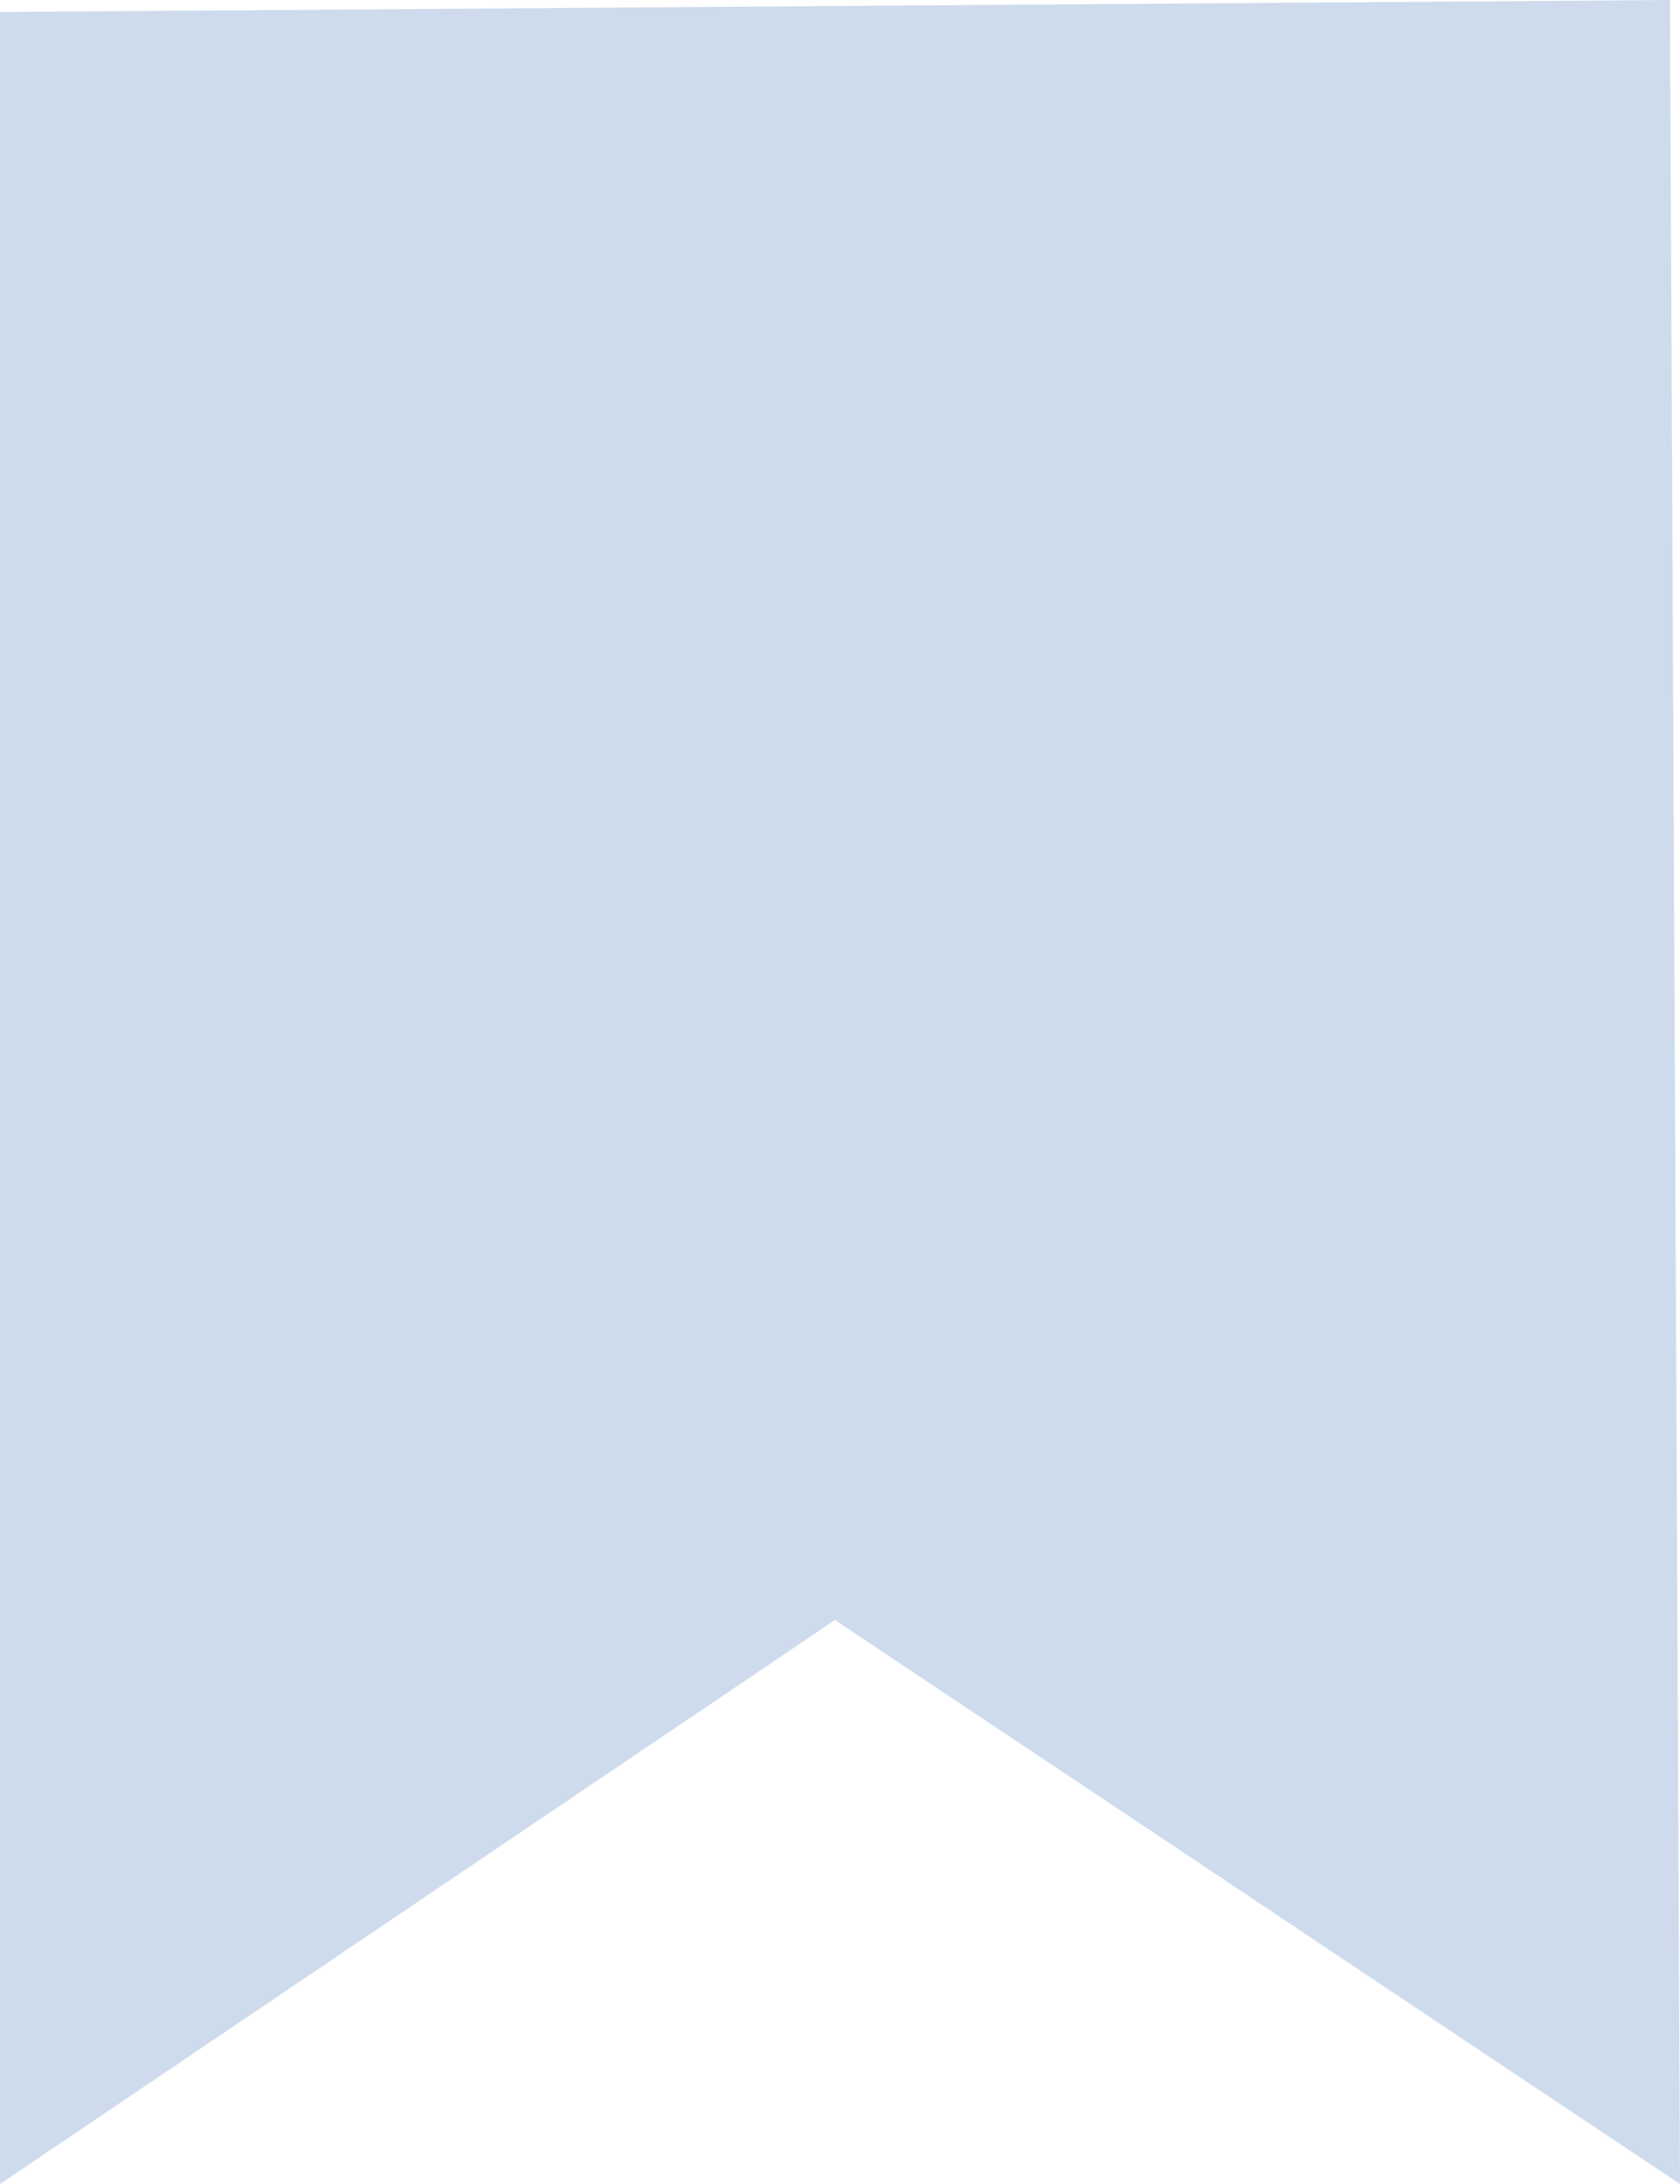 <svg width="20" height="26" viewBox="0 0 20 26" fill="none" xmlns="http://www.w3.org/2000/svg">
<path d="M-1.64551e-05 26L-1.52654e-05 0.143L19.88 -4.97308e-09L20 26L9.94 19.286L-1.64551e-05 26Z" fill="#0C4DA2" fill-opacity="0.2"/>
</svg>
